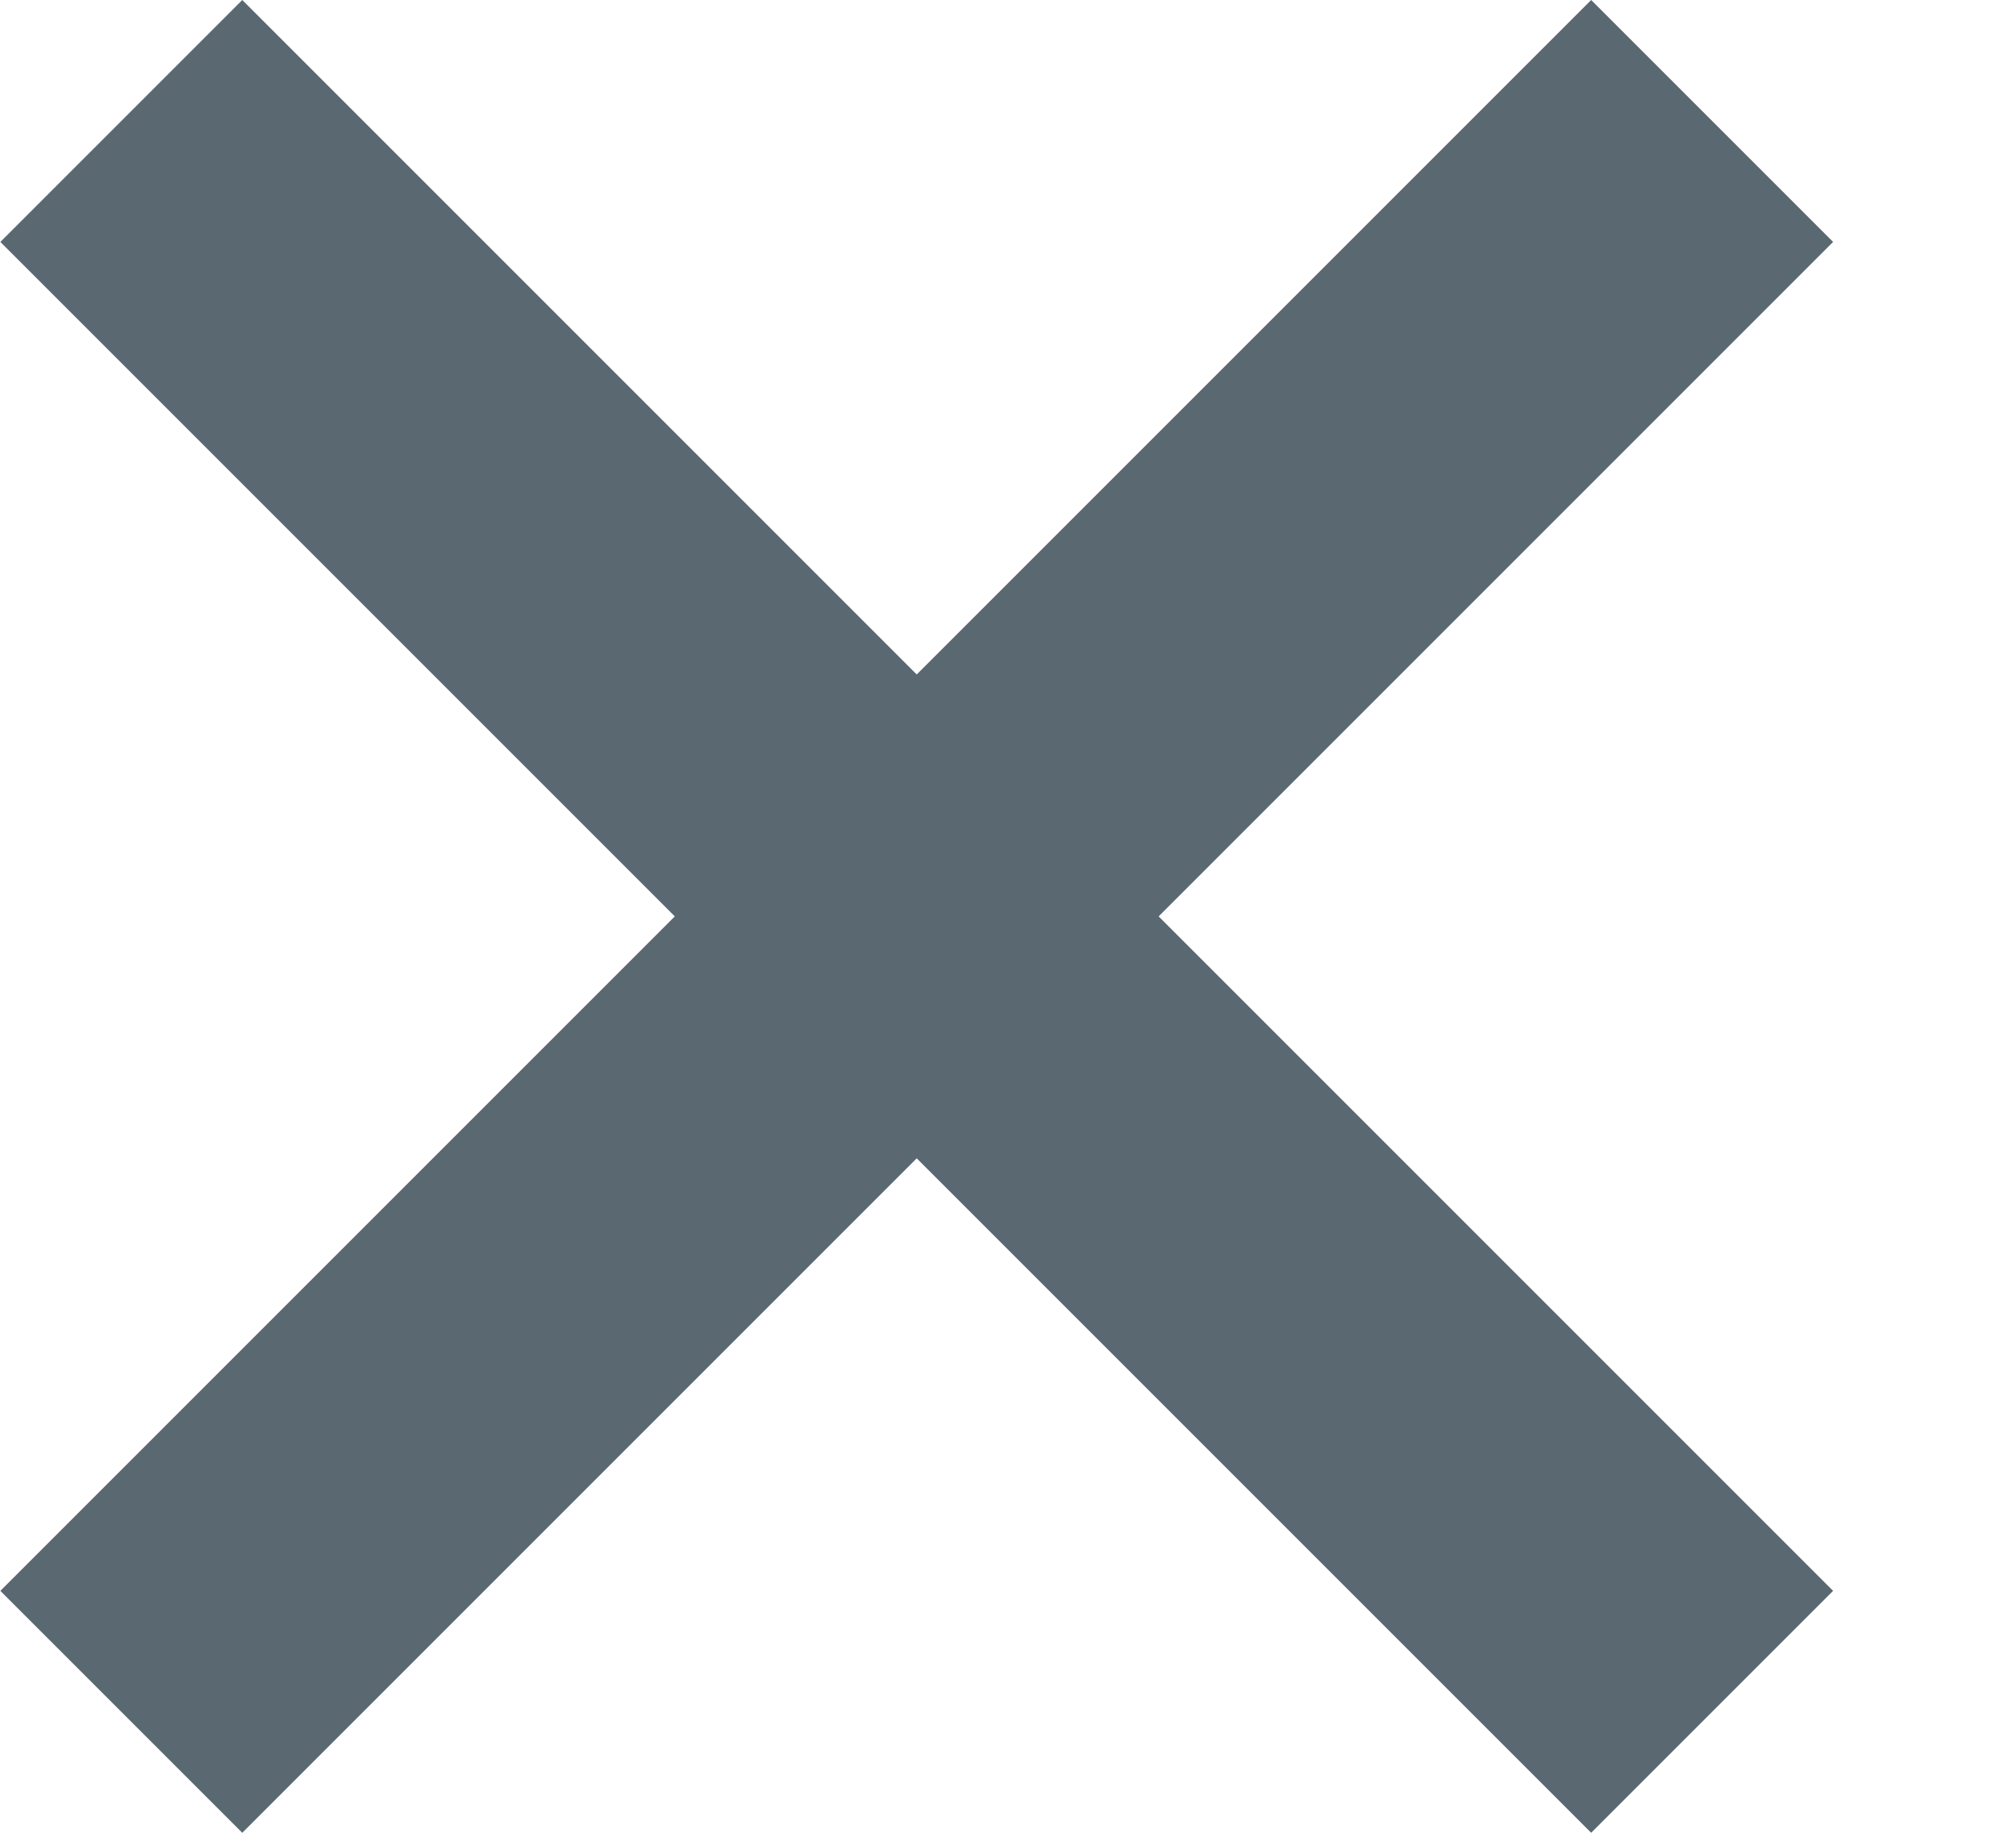 <svg width="11" height="10" viewBox="0 0 11 10" fill="none" xmlns="http://www.w3.org/2000/svg">
<path fill-rule="evenodd" clip-rule="evenodd" d="M8.682 0L10.002 1.32L6.322 5L10.002 8.68L8.682 10L5.002 6.32L1.322 10L0.002 8.68L3.682 5L0.002 1.32L1.322 0L5.002 3.68L8.682 0Z" fill="#5A6872"/>
</svg>
